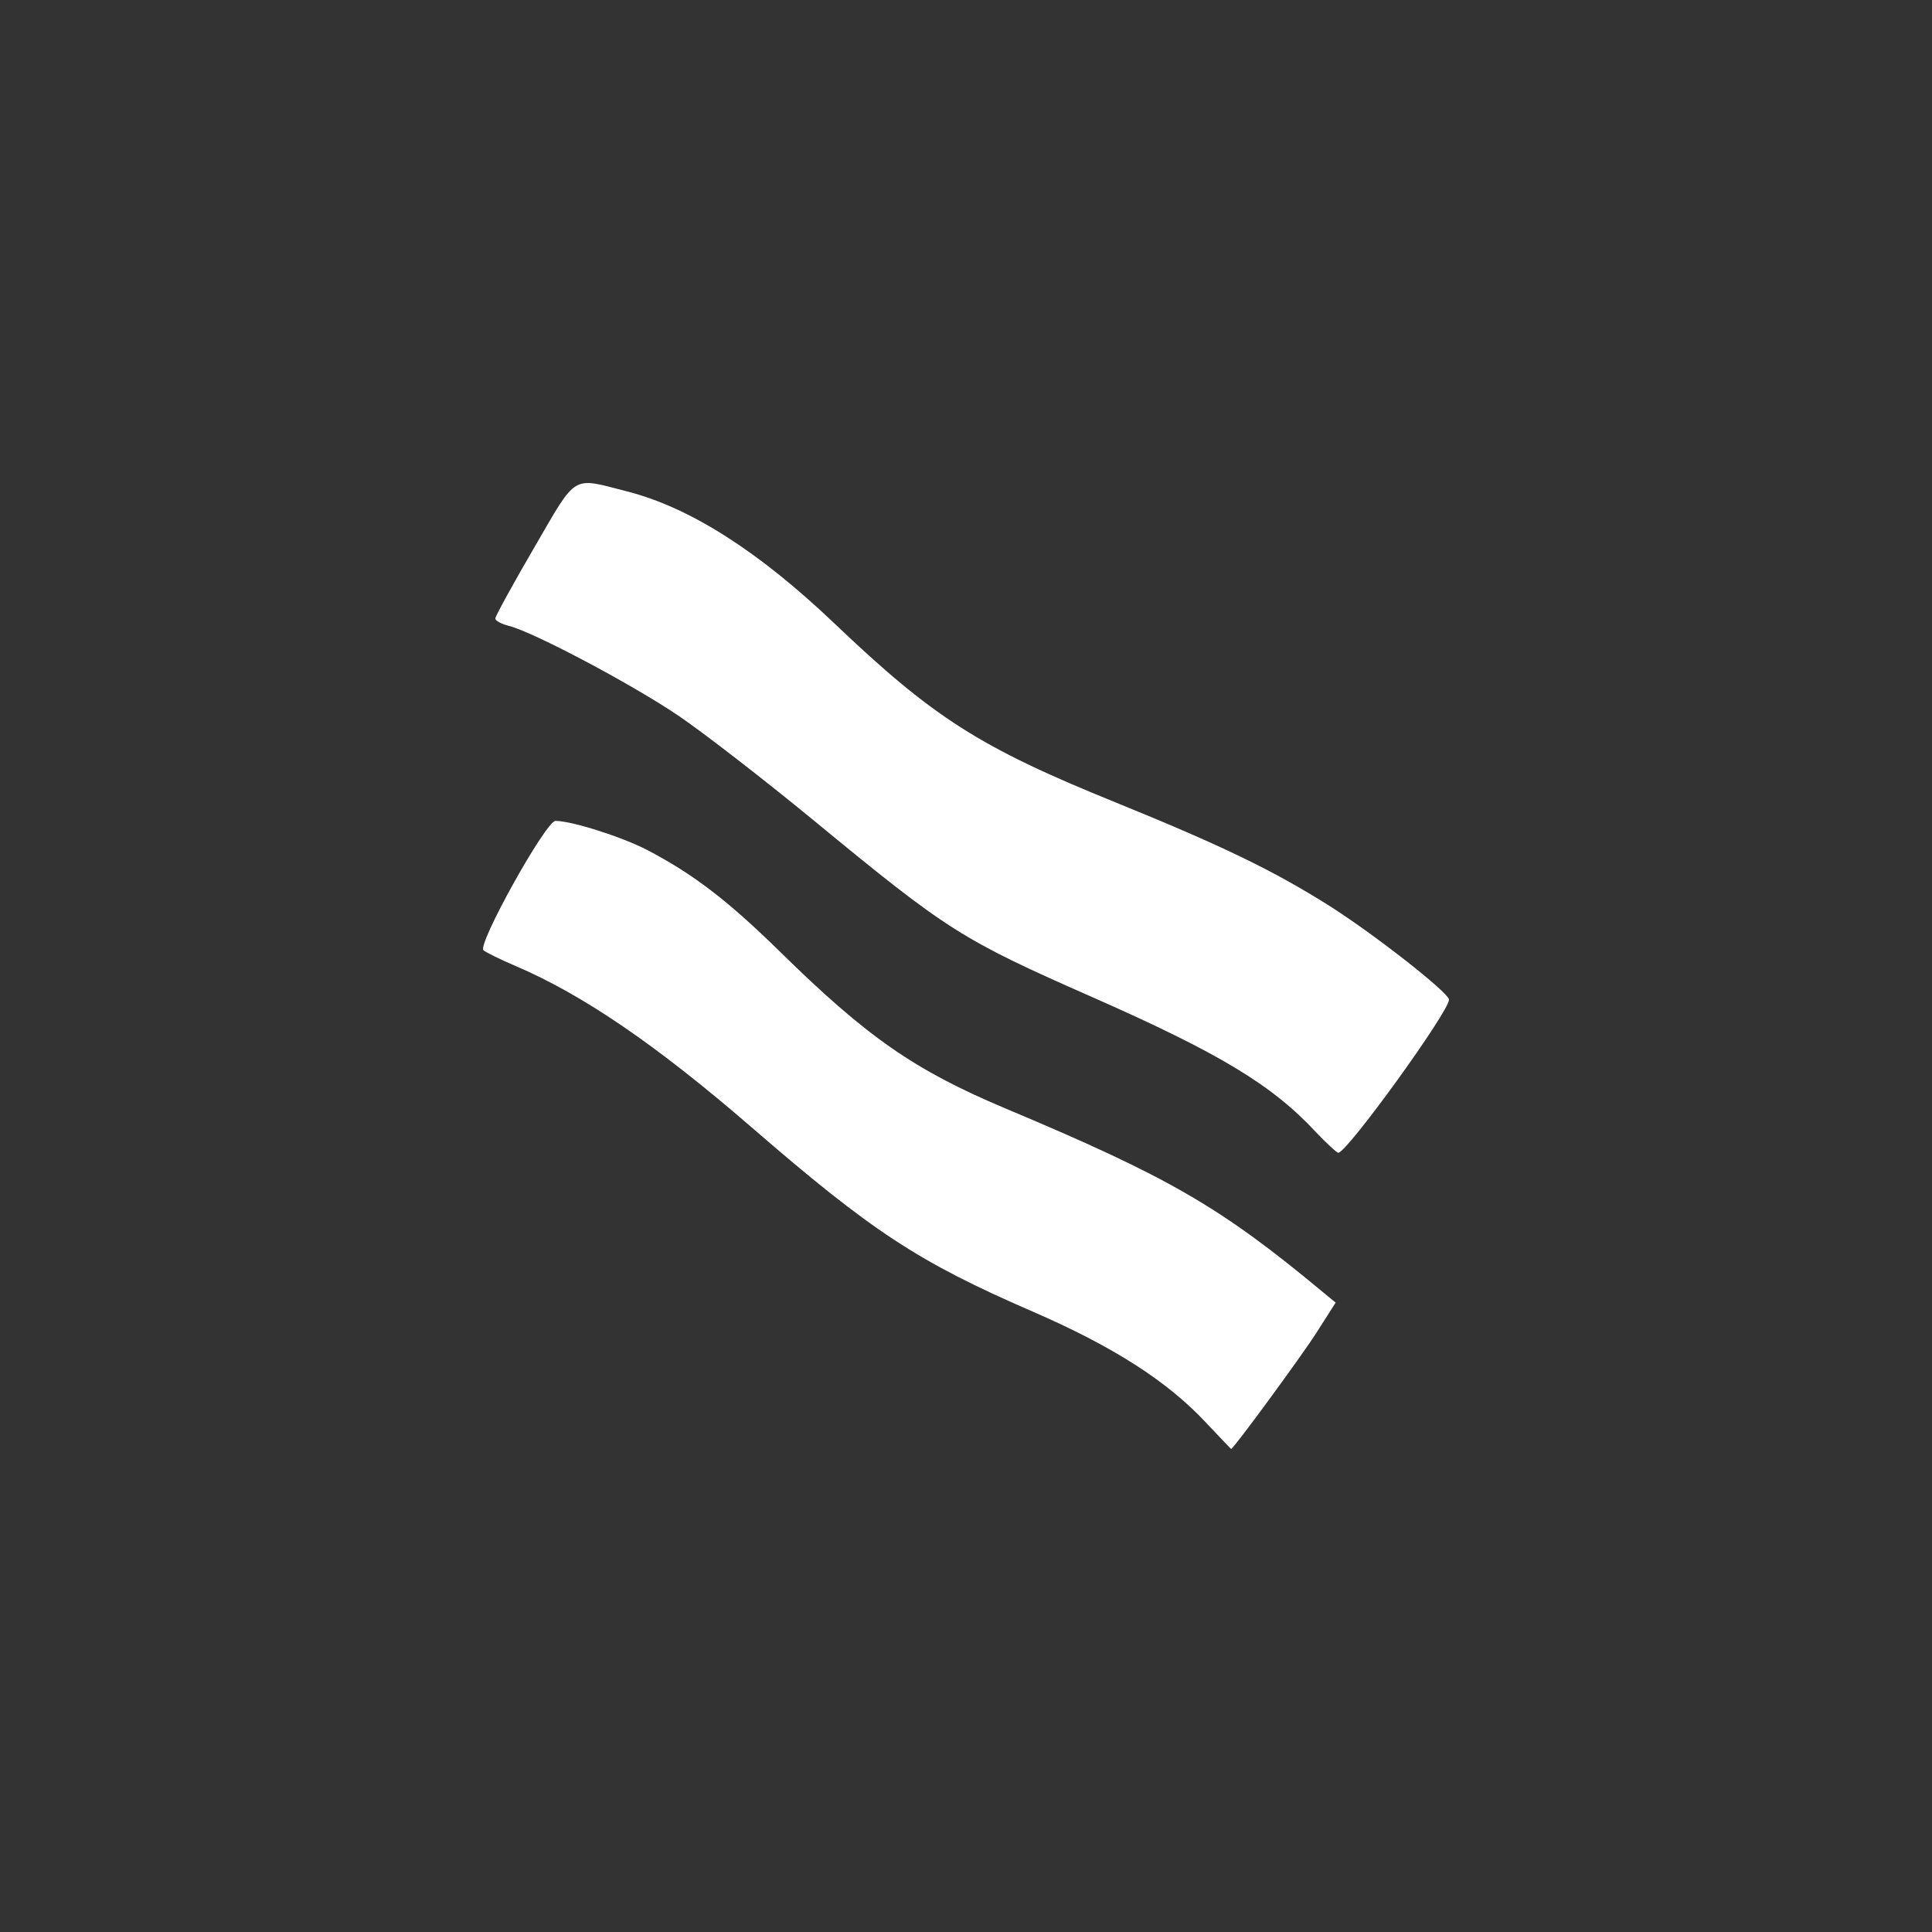 <!-- color: #7e8da8 -->
<svg xmlns="http://www.w3.org/2000/svg" width="48" height="48" viewBox="0 0 48 48">
 <rect x="0" y="0" width="48" height="48" fill="#333333" stroke="none"/>
 <g>
  <path d="M 29.969 35.352 C 29.004 34.316 27.664 33.457 25.648 32.582 C 22.812 31.352 21.664 30.598 18.664 28 C 16.297 25.953 14.477 24.711 12.801 23.996 C 12.426 23.836 12.07 23.66 12.012 23.609 C 11.852 23.469 13.562 20.395 13.801 20.395 C 14.203 20.395 15.445 20.789 16.078 21.117 C 17.227 21.719 18.07 22.363 19.375 23.641 C 21.539 25.766 22.711 26.582 24.961 27.531 C 29.055 29.25 30.32 29.984 32.875 32.109 L 33.184 32.363 L 32.703 33.117 C 32.328 33.703 30.641 36.004 30.586 36 C 30.582 36 30.305 35.707 29.969 35.352 Z M 32.688 28.121 C 31.602 26.953 30.289 26.164 27.164 24.785 C 23.875 23.336 23.551 23.129 20.207 20.375 C 18.98 19.367 17.473 18.199 16.855 17.781 C 15.707 17.004 13.262 15.707 12.648 15.551 C 12.457 15.504 12.305 15.422 12.305 15.367 C 12.305 15.312 12.738 14.523 13.27 13.609 C 14.352 11.75 14.184 11.852 15.586 12.211 C 17.141 12.609 18.848 13.695 20.73 15.488 C 23.199 17.84 24.344 18.57 27.73 19.941 C 30.344 21.004 31.605 21.613 32.977 22.473 C 34.094 23.172 36 24.664 36 24.836 C 36 25.133 33.48 28.621 33.25 28.641 C 33.215 28.641 32.961 28.41 32.688 28.121 Z M 32.688 28.121 " fill="#ffffff"/>
 </g>
</svg>
